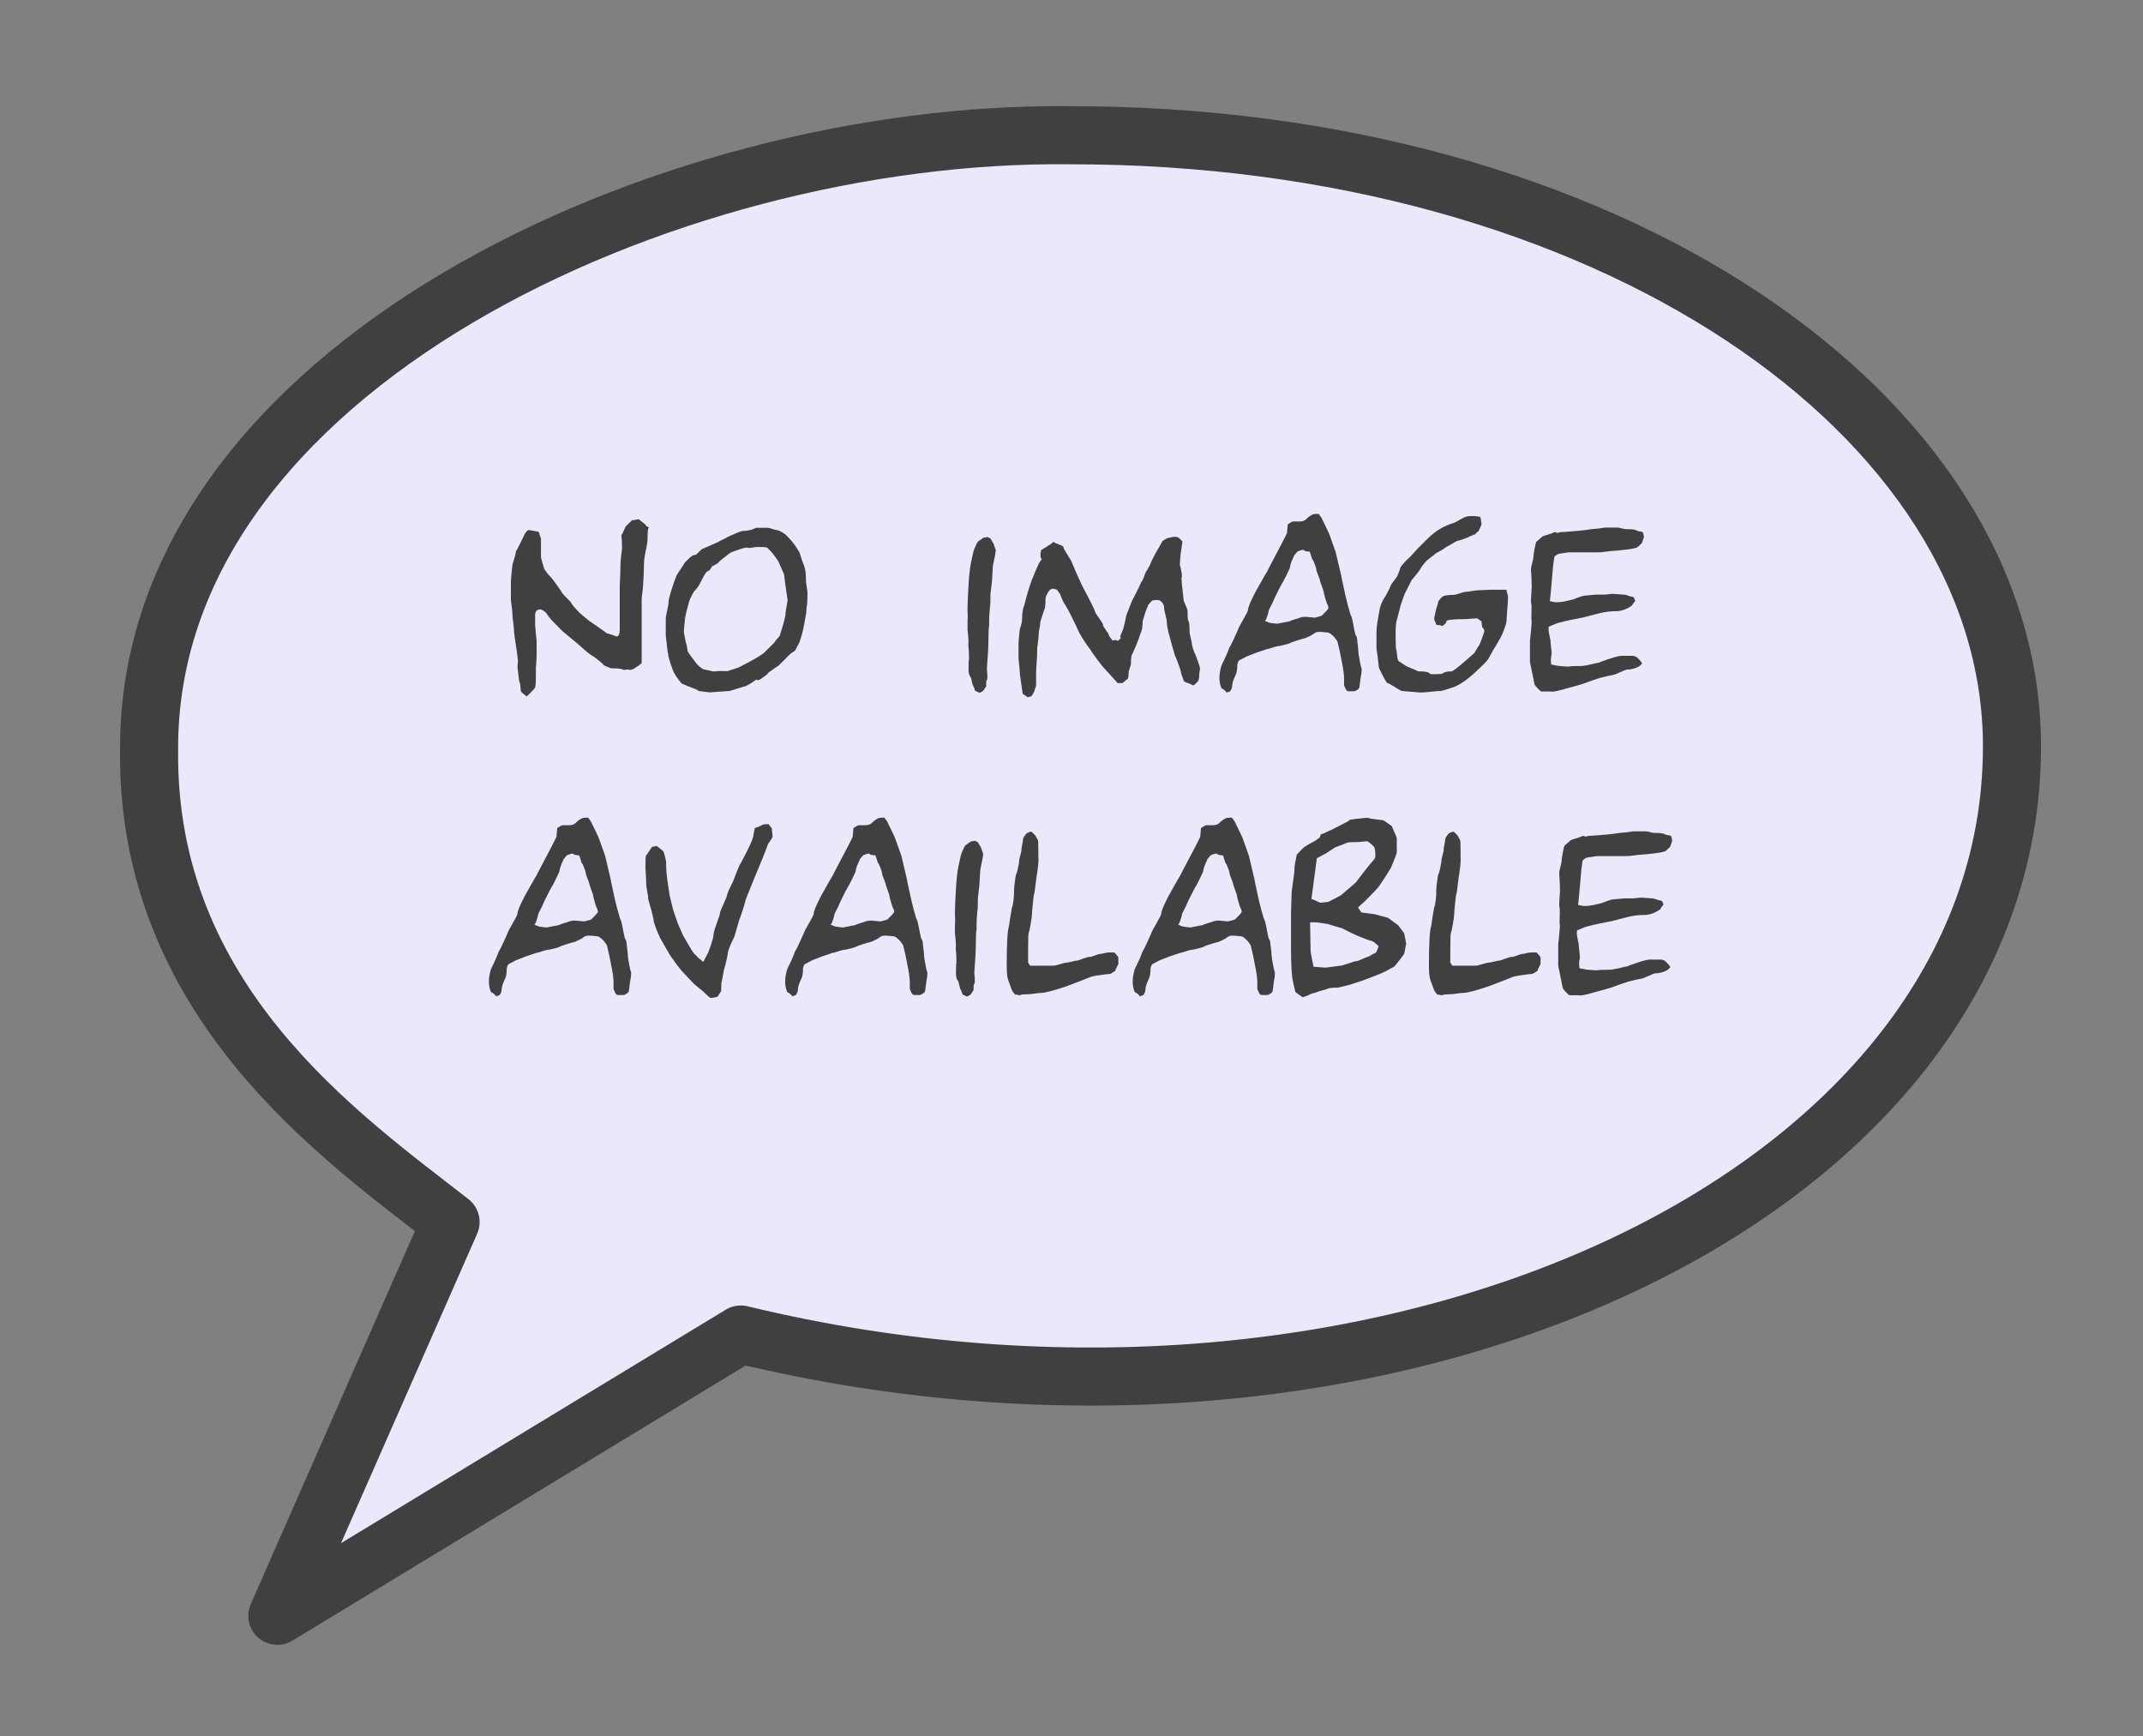 <?xml version="1.0" encoding="UTF-8" standalone="no"?>
<!-- Created with Inkscape (http://www.inkscape.org/) -->
<svg
   xmlns:svg="http://www.w3.org/2000/svg"
   xmlns="http://www.w3.org/2000/svg"
   version="1.0"
   width="200"
   height="162"
   id="svg2">
  <rect width="100%" height="100%" fill="#808080" stroke="none"/>
  <defs
     id="defs4" />
  <g
     transform="translate(-251.429,-557.076)"
     id="layer1">
    <path
       d="M 277.312,707.859 L 293.48,671.114 C 283.261,663.135 265.063,650.536 265.343,627.019 C 265.193,591.556 313.523,569.283 351.222,569.697 C 401.336,569.627 439.271,595.803 439.201,626.809 C 439.131,668.804 380.478,696.1 320.566,681.612 L 277.312,707.859 z"
       id="path2500"
       style="fill:#e9e9fb;fill-opacity:1;stroke:#404040;stroke-width:5.42px;stroke-linejoin:round;stroke-opacity:1" />
    <g
       transform="translate(-1.073,4.828)"
       id="g2401">
      <path
         d="M 301.633,617.231 C 301.522,617.135 301.363,617 301.157,616.825 C 301.109,616.778 301.082,616.627 301.074,616.374 C 301.066,616.12 301.046,615.993 301.014,615.993 C 300.967,615.914 300.919,615.628 300.871,615.137 C 300.824,614.804 300.8,614.558 300.8,614.399 C 300.8,614.288 300.808,614.209 300.824,614.161 C 300.871,614.097 300.824,613.606 300.681,612.686 C 300.538,611.766 300.467,611.223 300.467,611.056 C 300.467,610.89 300.443,610.64 300.396,610.307 C 300.348,609.974 300.324,609.724 300.324,609.558 C 300.324,609.391 300.3,609.145 300.253,608.82 C 300.205,608.495 300.182,608.253 300.182,608.095 L 300.182,606.524 C 300.182,606.35 300.229,605.826 300.324,604.954 C 300.546,604.256 300.657,603.82 300.657,603.645 C 300.657,603.725 300.776,603.519 301.014,603.027 L 301.49,602.052 C 301.68,601.782 301.791,601.671 301.823,601.719 C 301.95,601.719 302.117,601.742 302.323,601.79 C 302.339,601.806 302.434,601.822 302.608,601.838 C 302.719,601.838 302.786,601.881 302.81,601.968 C 302.834,602.055 302.862,602.147 302.893,602.242 C 302.957,602.4 302.989,602.503 302.989,602.551 L 302.989,604.264 C 303.052,604.534 303.147,604.875 303.275,605.287 C 303.417,605.557 303.647,605.85 303.964,606.167 C 304.028,606.23 304.214,606.48 304.523,606.917 C 304.833,607.353 304.987,607.583 304.987,607.607 C 304.987,607.631 305.126,607.781 305.404,608.059 C 305.681,608.336 305.82,608.483 305.82,608.499 C 305.82,608.594 306.09,608.919 306.629,609.474 C 306.676,609.506 306.954,609.736 307.462,610.164 C 307.731,610.355 308.144,610.64 308.699,611.021 C 308.921,611.179 309.055,611.283 309.103,611.33 C 309.262,611.377 309.468,611.441 309.722,611.52 C 309.865,611.6 309.984,611.639 310.078,611.639 C 310.253,611.639 310.341,611.393 310.341,610.902 L 310.341,606.929 C 310.341,606.818 310.356,606.469 310.388,605.882 L 310.412,604.812 C 310.412,604.637 310.436,604.383 310.483,604.05 C 310.531,603.717 310.555,603.463 310.555,603.288 C 310.555,603.225 310.547,603.003 310.531,602.622 L 310.483,602.123 C 310.483,602.234 310.546,602.146 310.673,601.861 C 310.752,601.703 310.824,601.544 310.887,601.385 C 311.284,600.989 311.498,600.783 311.53,600.767 C 311.546,600.799 311.649,600.795 311.839,600.755 C 312.029,600.715 312.124,600.696 312.124,600.696 C 312.124,600.712 312.228,600.799 312.434,600.957 C 312.64,601.116 312.743,601.203 312.743,601.219 C 312.743,601.298 312.854,601.377 313.076,601.456 C 312.981,601.456 312.933,601.821 312.933,602.551 C 312.933,602.773 312.878,603.142 312.767,603.657 C 312.656,604.173 312.601,604.581 312.601,604.883 C 312.601,604.93 312.593,605.239 312.577,605.811 L 312.529,606.714 C 312.529,606.889 312.505,607.146 312.458,607.488 C 312.41,607.829 312.387,608.079 312.387,608.237 L 312.387,614.138 C 312.228,614.28 311.966,614.463 311.601,614.684 C 311.379,614.764 311.252,614.788 311.221,614.756 C 311.205,614.724 311.117,614.716 310.959,614.732 C 310.8,614.764 310.705,614.772 310.673,614.756 C 310.594,614.661 310.229,614.613 309.579,614.613 C 309.531,614.613 309.393,614.566 309.163,614.47 C 308.932,614.375 308.817,614.312 308.817,614.28 C 308.817,614.249 308.679,614.122 308.401,613.899 C 308.124,613.677 307.946,613.542 307.866,613.495 C 307.691,613.416 307.398,613.193 306.985,612.829 L 306.367,612.282 L 305.962,611.949 C 305.772,611.79 305.495,611.56 305.13,611.259 C 305.019,611.179 304.63,610.791 303.964,610.093 C 303.838,609.966 303.679,609.76 303.488,609.474 C 303.441,609.379 303.274,609.26 302.989,609.118 L 302.941,609.118 C 302.608,609.118 302.442,609.3 302.442,609.664 L 302.442,610.568 C 302.442,610.648 302.466,610.918 302.513,611.378 L 302.584,612.068 L 302.584,613.376 C 302.584,613.408 302.576,613.606 302.56,613.971 L 302.513,614.542 L 302.513,615.565 C 302.513,615.961 302.489,616.239 302.442,616.398 C 302.426,616.461 302.291,616.62 302.037,616.873 C 301.783,617.127 301.649,617.246 301.633,617.231 L 301.633,617.231 z M 319.012,605.002 C 319.012,605.129 318.933,605.041 318.774,604.74 C 318.695,604.581 318.616,604.415 318.537,604.24 C 318.505,604.209 318.394,604.157 318.204,604.086 C 318.013,604.014 317.894,603.979 317.846,603.979 C 317.513,603.979 317.26,604.026 317.086,604.121 C 317.022,604.153 316.8,604.359 316.419,604.74 C 316.261,605.009 316.055,605.327 315.8,605.691 C 315.69,605.802 315.511,606.238 315.265,607 C 315.019,607.761 314.896,608.233 314.896,608.416 C 314.896,608.598 314.853,608.868 314.766,609.224 C 314.679,609.581 314.635,609.847 314.635,610.022 L 314.635,611.591 C 314.651,611.671 314.683,611.909 314.73,612.306 C 314.73,612.527 314.786,612.94 314.896,613.542 C 314.96,613.812 315.095,614.233 315.301,614.803 C 315.444,615.152 315.721,615.565 316.134,616.041 C 316.229,616.072 316.348,616.12 316.491,616.184 C 316.522,616.215 316.724,616.298 317.097,616.433 C 317.47,616.568 317.656,616.655 317.656,616.695 C 317.656,616.734 318.061,616.794 318.869,616.873 C 318.6,616.873 318.814,616.85 319.512,616.802 C 319.893,616.77 320.25,616.746 320.583,616.73 C 320.662,616.715 321.098,616.58 321.891,616.326 C 322.081,616.326 322.494,616.096 323.128,615.636 C 323.128,615.795 323.299,615.755 323.64,615.517 C 323.981,615.28 324.151,615.141 324.151,615.101 C 324.151,615.061 324.318,614.93 324.651,614.708 C 324.984,614.486 325.166,614.359 325.198,614.328 L 326.626,612.9 C 326.626,612.71 326.602,612.504 326.555,612.282 C 326.539,612.25 326.364,612.155 326.031,611.996 L 325.46,611.734 C 325.396,611.655 325.166,611.814 324.77,612.21 L 323.889,613.091 C 323.604,613.376 322.78,613.86 321.416,614.542 C 321.114,614.637 320.773,614.748 320.393,614.875 C 320.075,614.859 319.734,614.859 319.37,614.875 C 319.338,614.906 319.219,614.914 319.012,614.898 C 318.854,614.851 318.608,614.796 318.275,614.732 C 318.148,614.732 317.958,614.613 317.704,614.375 C 317.593,614.296 317.363,614.011 317.014,613.519 C 316.824,613.265 316.713,613.098 316.681,613.019 C 316.649,612.829 316.617,612.638 316.586,612.448 C 316.507,612.226 316.419,611.814 316.324,611.211 C 316.324,611.053 316.364,610.617 316.443,609.903 C 316.475,609.664 316.57,609.268 316.728,608.713 C 316.808,608.396 316.863,608.213 316.895,608.166 C 317.117,607.69 317.275,607.412 317.371,607.333 C 317.561,607.159 317.744,606.889 317.918,606.524 C 318.235,605.874 318.449,605.548 318.56,605.548 C 318.672,605.548 318.822,605.366 319.012,605.002 L 319.012,605.002 z M 318.679,605.216 C 318.727,605.216 318.886,605.145 319.155,605.002 C 319.425,604.859 319.56,604.768 319.56,604.728 C 319.56,604.688 319.925,604.391 320.654,603.836 C 320.844,603.741 321.241,603.598 321.843,603.407 C 322.145,603.344 322.304,603.328 322.32,603.36 C 322.32,603.392 322.431,603.392 322.653,603.36 C 322.954,603.312 323.112,603.288 323.128,603.288 C 323.731,603.288 324.056,603.312 324.103,603.36 L 324.508,603.765 C 324.556,603.812 324.683,603.979 324.889,604.264 C 325.095,604.55 325.198,604.708 325.198,604.74 C 325.198,604.772 325.357,605.137 325.674,605.835 C 325.737,606.374 325.848,607.191 326.007,608.285 C 325.88,608.983 325.817,609.371 325.817,609.45 C 325.817,609.736 325.634,610.45 325.269,611.591 C 325.253,611.607 325.166,611.707 325.008,611.889 C 324.849,612.072 324.77,612.178 324.77,612.21 C 324.77,612.226 324.964,612.412 325.353,612.769 C 325.742,613.126 325.936,613.329 325.936,613.376 C 325.936,613.455 326.19,613.321 326.697,612.972 L 327.101,612.21 C 327.307,611.639 327.458,611.068 327.554,610.497 C 327.601,610.275 327.664,609.926 327.744,609.45 C 327.76,609.117 327.776,608.919 327.791,608.856 C 327.839,608.649 327.863,608.237 327.863,607.618 C 327.863,607.476 327.839,607.269 327.791,607 C 327.744,606.73 327.72,606.524 327.72,606.381 C 327.72,605.731 327.656,605.271 327.53,605.002 C 327.482,604.922 327.339,604.51 327.101,603.765 C 326.737,603.177 326.531,602.884 326.483,602.884 C 326.531,602.884 326.309,602.63 325.817,602.123 C 325.405,601.853 325.147,601.719 325.044,601.719 C 324.941,601.719 324.79,601.683 324.592,601.611 C 324.394,601.54 324.247,601.504 324.151,601.504 L 323.057,601.504 C 322.692,601.695 322.304,601.79 321.891,601.79 C 321.732,601.79 321.415,601.901 320.939,602.123 C 320.733,602.202 320.527,602.297 320.321,602.408 C 320.289,602.44 320.166,602.504 319.952,602.599 C 319.738,602.694 319.607,602.765 319.56,602.813 C 319.211,602.971 318.687,603.201 317.989,603.502 C 317.53,603.963 317.276,604.193 317.228,604.193 C 317.149,604.193 317.72,604.439 318.941,604.93 L 318.679,605.216 z M 344.272,602.432 C 344.129,602.527 343.963,602.646 343.772,602.789 C 343.709,602.852 343.598,603.074 343.44,603.455 C 343.36,603.646 343.249,604.105 343.106,604.835 C 343.011,605.343 342.94,606.009 342.892,606.834 L 342.821,608.19 C 342.789,608.84 342.789,609.371 342.821,609.783 C 342.805,609.799 342.797,610.212 342.797,611.021 C 342.813,611.1 342.837,611.338 342.868,611.734 C 342.9,612.115 342.9,612.322 342.868,612.353 C 342.916,612.781 342.939,613.249 342.939,613.756 C 342.908,613.788 342.892,614.106 342.892,614.708 C 342.892,615.073 342.963,615.327 343.106,615.47 C 343.122,615.485 343.154,615.608 343.201,615.838 C 343.249,616.068 343.288,616.199 343.32,616.231 C 343.352,616.263 343.415,616.421 343.511,616.707 L 343.915,616.897 C 344.105,616.834 344.236,616.751 344.308,616.648 C 344.379,616.544 344.454,616.429 344.534,616.303 C 344.534,615.922 344.553,615.723 344.593,615.708 C 344.633,615.692 344.653,615.613 344.653,615.47 C 344.653,615.279 344.637,615.01 344.605,614.661 L 344.677,613.614 C 344.677,613.535 344.692,613.289 344.724,612.876 L 344.748,612.115 C 344.748,611.243 344.772,610.759 344.819,610.664 C 344.803,610.156 344.827,609.577 344.89,608.927 C 344.922,608.863 344.938,608.459 344.938,607.714 L 345.081,606.476 L 345.152,605.239 C 345.152,605.112 345.176,604.954 345.223,604.764 L 345.366,604.074 L 345.438,603.598 L 345.223,602.979 L 344.938,602.503 L 344.677,602.361 L 344.272,602.432 z M 348.366,617.302 C 348.366,617.254 348.232,617.159 347.962,617.016 C 347.962,617.095 347.898,616.675 347.771,615.755 C 347.708,615.374 347.676,615.116 347.676,614.982 C 347.676,614.847 347.656,614.621 347.617,614.304 C 347.577,613.987 347.558,613.749 347.558,613.59 L 347.558,612.282 C 347.573,611.917 347.613,611.481 347.676,610.973 C 347.819,610.561 347.89,610.244 347.89,610.022 C 347.89,609.435 347.962,608.998 348.104,608.713 C 348.279,607.952 348.509,607.175 348.794,606.381 C 348.858,606.207 348.969,605.937 349.127,605.572 C 349.191,605.43 349.302,605.176 349.461,604.812 L 349.746,604.407 C 349.651,604.407 349.604,604.264 349.604,603.979 C 349.604,603.915 349.627,603.781 349.675,603.574 C 349.897,603.448 350.214,603.249 350.627,602.979 C 350.769,602.852 350.84,602.797 350.84,602.813 C 350.84,602.86 350.991,602.935 351.292,603.039 C 351.594,603.142 351.745,603.233 351.745,603.312 C 351.745,603.392 351.99,603.82 352.482,604.597 C 352.688,605.121 353.021,605.882 353.481,606.881 C 354.29,608.388 354.695,609.205 354.695,609.332 C 354.695,609.379 354.825,609.585 355.087,609.95 C 355.349,610.315 355.468,610.521 355.444,610.569 C 355.42,610.616 355.503,610.767 355.694,611.021 C 355.884,611.274 355.979,611.433 355.979,611.496 C 355.979,611.56 356.098,611.734 356.336,612.02 C 356.447,611.988 356.534,611.973 356.598,611.973 C 356.661,611.973 356.709,611.988 356.741,612.02 C 356.788,612.068 356.867,612.036 356.979,611.925 C 357.042,611.877 357.09,611.822 357.121,611.758 C 356.994,611.758 357.034,611.568 357.24,611.187 C 357.351,610.886 357.454,610.497 357.549,610.022 C 357.597,609.736 357.637,609.577 357.669,609.545 C 357.764,609.292 357.914,608.903 358.12,608.38 C 358.279,608.078 358.509,607.626 358.811,607.024 C 358.921,606.754 358.985,606.611 359.001,606.595 C 359.112,606.485 359.246,606.183 359.405,605.691 C 359.501,605.549 359.643,605.303 359.834,604.954 C 359.928,604.684 360.103,604.32 360.357,603.86 C 360.373,603.828 360.515,603.582 360.785,603.122 C 360.849,603.011 360.912,602.892 360.976,602.766 C 361.007,602.718 361.15,602.622 361.403,602.479 C 361.816,602.385 362.046,602.337 362.094,602.337 C 362.316,602.337 362.474,602.385 362.569,602.479 C 362.76,602.654 362.855,602.765 362.855,602.813 C 362.855,602.86 362.843,602.939 362.819,603.051 C 362.795,603.162 362.784,603.245 362.784,603.301 C 362.784,603.356 362.772,603.44 362.748,603.55 C 362.724,603.661 362.712,603.741 362.712,603.789 C 362.712,603.693 362.688,603.915 362.641,604.454 C 362.609,604.867 362.609,605.073 362.641,605.073 C 362.672,605.12 362.712,605.295 362.76,605.596 C 362.792,605.787 362.807,605.921 362.808,606.001 C 362.807,606.08 362.8,606.12 362.784,606.12 C 362.736,606.12 362.8,606.85 362.974,608.309 C 363.196,608.832 363.315,609.125 363.331,609.189 C 363.331,609.791 363.355,610.116 363.402,610.164 C 363.481,610.259 363.521,610.6 363.521,611.187 C 363.521,611.314 363.557,611.513 363.628,611.782 C 363.7,612.052 363.735,612.23 363.735,612.317 C 363.735,612.405 363.775,612.571 363.854,612.817 C 363.933,613.063 363.989,613.206 364.02,613.245 C 364.052,613.285 364.139,613.507 364.282,613.911 C 364.425,614.316 364.496,614.55 364.496,614.613 C 364.496,614.677 364.484,614.768 364.461,614.887 C 364.437,615.006 364.425,615.097 364.425,615.161 C 364.425,615.525 364.377,615.755 364.282,615.85 C 364.06,616.088 363.926,616.207 363.878,616.207 C 363.846,616.207 363.763,616.171 363.628,616.1 C 363.493,616.029 363.41,615.993 363.379,615.993 C 363.347,615.993 363.271,615.966 363.152,615.91 C 363.033,615.854 362.974,615.811 362.974,615.779 C 362.974,615.747 362.93,615.62 362.843,615.398 C 362.756,615.176 362.712,615.03 362.712,614.958 C 362.712,614.887 362.629,614.625 362.463,614.173 C 362.296,613.721 362.197,613.479 362.165,613.447 C 362.006,612.924 361.855,612.393 361.713,611.853 C 361.506,611.139 361.403,610.64 361.403,610.355 C 361.403,610.196 361.36,609.954 361.273,609.629 C 361.185,609.304 361.142,609.066 361.142,608.915 C 361.142,608.765 361.079,608.614 360.952,608.463 C 360.825,608.312 360.682,608.237 360.523,608.237 C 360.238,608.237 360.071,608.261 360.024,608.309 C 359.928,608.388 359.809,608.515 359.667,608.689 C 359.651,608.769 359.604,608.888 359.524,609.046 C 359.492,609.109 359.421,609.315 359.31,609.664 C 359.199,610.013 359.144,610.204 359.144,610.236 C 359.144,610.728 359.072,611.116 358.93,611.401 C 358.914,611.449 358.85,611.632 358.739,611.949 L 358.525,612.496 C 358.477,612.607 358.366,612.86 358.192,613.257 C 358.097,613.336 358.049,613.654 358.049,614.209 C 358.049,614.272 358.013,614.399 357.942,614.589 C 357.87,614.779 357.835,614.906 357.835,614.97 C 357.835,615.414 357.787,615.636 357.693,615.636 C 357.677,615.636 357.605,615.696 357.478,615.815 C 357.351,615.934 357.264,615.993 357.216,615.993 L 356.812,615.993 C 356.78,615.961 356.55,615.708 356.122,615.232 L 355.432,614.47 C 355.369,614.407 355.167,614.145 354.826,613.685 C 354.485,613.225 354.306,612.964 354.29,612.9 C 353.989,612.535 353.64,612.012 353.243,611.33 C 353.037,610.87 352.807,610.386 352.554,609.879 C 352.411,609.562 352.189,609.149 351.887,608.641 C 351.824,608.594 351.733,608.424 351.614,608.13 C 351.495,607.837 351.435,607.69 351.435,607.69 C 351.435,607.69 351.34,607.555 351.149,607.285 C 351.118,607.27 351.047,607.246 350.936,607.214 C 350.825,607.183 350.721,607.183 350.627,607.214 C 350.515,607.246 350.396,607.373 350.269,607.595 C 350.143,607.817 350.079,607.983 350.079,608.095 C 350.079,608.697 350.039,609.046 349.96,609.141 C 349.865,609.442 349.746,609.807 349.604,610.236 C 349.588,610.505 349.54,610.822 349.461,611.187 C 349.445,611.536 349.405,611.948 349.342,612.424 C 349.31,612.488 349.294,612.71 349.294,613.091 L 349.294,613.115 C 349.294,613.336 349.278,613.665 349.246,614.102 C 349.214,614.538 349.199,614.867 349.199,615.089 L 349.199,616.207 C 349.199,616.239 349.175,616.318 349.127,616.445 C 349.08,616.572 349.056,616.651 349.056,616.683 C 349.056,616.714 349.009,616.814 348.914,616.98 C 348.818,617.147 348.763,617.231 348.747,617.231 C 348.731,617.231 348.66,617.246 348.533,617.278 C 348.469,617.294 348.414,617.302 348.366,617.302 L 348.366,617.302 z M 366.737,616.612 C 366.61,616.548 366.53,616.5 366.499,616.469 C 366.372,616.183 366.308,615.858 366.308,615.493 C 366.308,615.16 366.372,614.78 366.499,614.352 C 366.832,613.685 367.07,613.146 367.212,612.733 C 367.435,612.353 367.712,611.774 368.045,610.997 C 368.077,610.87 368.239,610.557 368.533,610.057 C 368.826,609.558 368.973,609.26 368.973,609.165 C 368.973,608.943 369.203,608.388 369.663,607.499 C 369.695,607.436 369.972,606.944 370.496,606.025 C 370.654,605.787 370.845,605.438 371.066,604.978 C 371.272,604.597 371.582,604.011 371.994,603.217 C 372.407,602.424 372.613,602.016 372.613,601.992 C 372.613,601.968 372.637,601.694 372.685,601.171 C 372.97,600.997 373.128,600.91 373.16,600.91 L 373.803,600.91 C 374.072,600.91 374.282,600.83 374.433,600.672 C 374.583,600.513 374.77,600.378 374.992,600.267 C 375.087,600.22 375.278,600.196 375.563,600.196 L 375.825,600.553 L 376.538,602.028 L 377.157,603.765 L 377.657,605.882 C 377.657,605.929 377.799,606.603 378.085,607.904 C 378.212,608.459 378.37,609.046 378.561,609.664 C 378.624,609.696 378.711,610.022 378.822,610.64 C 378.933,611.259 379.013,611.568 379.06,611.568 C 379.108,611.568 379.156,611.814 379.203,612.306 C 379.25,612.702 379.274,612.952 379.274,613.055 C 379.274,613.158 379.314,613.428 379.393,613.864 C 379.473,614.3 379.528,614.534 379.56,614.565 C 379.592,614.597 379.592,614.772 379.56,615.089 C 379.512,615.295 379.465,615.612 379.417,616.041 C 379.385,616.294 379.362,616.437 379.346,616.469 C 379.155,616.659 378.989,616.754 378.847,616.754 C 378.482,616.754 378.307,616.754 378.323,616.754 C 378.212,616.738 378.116,616.627 378.037,616.421 C 377.99,616.31 377.958,616.231 377.942,616.184 L 377.942,615.565 C 377.942,615.2 377.863,614.637 377.704,613.875 C 377.609,613.336 377.482,612.749 377.323,612.115 C 377.276,612.083 377.22,611.925 377.157,611.639 C 377.094,611.354 377.05,611.211 377.026,611.211 C 377.003,611.211 376.943,610.989 376.848,610.545 C 376.752,610.101 376.689,609.879 376.657,609.879 C 376.625,609.879 376.586,609.692 376.538,609.32 C 376.491,608.947 376.443,608.729 376.395,608.665 C 376.364,608.649 376.297,608.463 376.194,608.106 C 376.09,607.75 376.039,607.543 376.039,607.488 C 376.039,607.432 375.979,607.246 375.86,606.929 C 375.741,606.612 375.682,606.429 375.682,606.382 C 375.682,606.334 375.626,606.175 375.515,605.906 C 375.405,605.636 375.349,605.462 375.349,605.382 C 375.349,605.303 375.298,605.132 375.195,604.871 C 375.091,604.609 375.028,604.478 375.004,604.478 C 374.98,604.478 374.932,604.351 374.861,604.097 C 374.79,603.844 374.738,603.717 374.707,603.717 C 374.437,603.717 374.255,603.669 374.159,603.574 C 374.112,603.526 373.922,603.574 373.589,603.717 C 373.525,603.78 373.43,603.891 373.303,604.05 C 373.034,604.621 372.899,604.994 372.899,605.168 C 372.899,605.215 372.788,605.465 372.566,605.917 C 372.343,606.369 372.212,606.615 372.173,606.655 C 372.133,606.695 371.907,607.135 371.495,607.976 C 371.384,608.261 371.194,608.658 370.924,609.165 C 370.876,609.45 370.781,609.76 370.639,610.093 C 370.527,610.14 370.202,610.719 369.663,611.829 C 369.615,611.941 369.389,612.25 368.985,612.758 C 368.581,613.265 368.363,613.519 368.331,613.519 C 368.299,613.519 368.232,613.63 368.129,613.852 C 368.026,614.074 367.974,614.216 367.974,614.28 C 367.974,614.708 367.926,615.018 367.831,615.208 C 367.609,615.668 367.498,616.017 367.498,616.255 C 367.498,616.429 367.426,616.603 367.284,616.778 C 367.189,616.81 367.086,616.841 366.974,616.873 C 366.943,616.81 366.864,616.723 366.737,616.612 L 366.737,616.612 z M 370.162,610.022 C 370.67,610.244 370.948,610.359 370.995,610.366 C 371.043,610.374 371.185,610.394 371.423,610.426 C 371.677,610.457 371.812,610.457 371.828,610.426 C 372.113,610.379 372.446,610.315 372.827,610.236 C 372.875,610.204 373.018,610.148 373.255,610.069 L 373.66,609.95 C 373.85,609.855 374.08,609.807 374.349,609.807 C 374.413,609.807 374.579,609.823 374.849,609.855 C 375.119,609.887 375.262,609.895 375.277,609.879 C 375.293,609.863 375.389,609.835 375.563,609.795 C 375.738,609.756 375.848,609.712 375.896,609.664 C 376.213,609.347 376.38,609.173 376.395,609.141 C 376.507,608.967 376.602,608.84 376.682,608.76 C 376.856,608.047 377.228,609.165 377.8,612.115 C 377.784,612.083 377.736,612.083 377.657,612.115 C 377.593,612.131 377.522,612.155 377.442,612.187 C 377.411,612.187 377.332,612.103 377.205,611.937 C 377.078,611.77 377.014,611.687 377.014,611.687 C 376.744,611.418 376.562,611.283 376.467,611.283 C 376.435,611.283 376.293,611.267 376.039,611.235 L 375.635,611.211 C 375.396,611.211 375.206,611.282 375.063,611.425 C 375.032,611.457 374.893,611.532 374.647,611.651 C 374.401,611.77 374.254,611.829 374.207,611.829 C 374.159,611.829 373.937,611.893 373.541,612.02 C 373.144,612.147 372.93,612.226 372.898,612.258 C 372.867,612.29 372.692,612.345 372.375,612.424 C 372.058,612.504 371.859,612.543 371.78,612.543 C 371.701,612.543 371.523,612.591 371.245,612.686 C 370.968,612.781 370.789,612.829 370.71,612.829 C 370.726,612.829 370.4,612.94 369.734,613.162 C 369.687,613.178 369.385,613.297 368.83,613.519 C 368.085,613.899 367.736,614.09 367.783,614.09 C 367.736,614.09 368.529,612.734 370.162,610.022 L 370.162,610.022 z M 390.445,600.446 C 390.311,600.422 390.212,600.41 390.148,600.41 L 389.673,600.41 C 389.466,600.41 389.232,600.482 388.971,600.624 C 388.709,600.767 388.467,600.901 388.245,601.028 C 387.309,601.282 386.46,601.79 385.699,602.551 L 384.819,603.431 C 384.724,603.527 384.597,603.665 384.438,603.848 C 384.28,604.03 384.153,604.169 384.057,604.264 C 383.804,604.47 383.526,604.764 383.225,605.144 C 383.177,605.335 383.066,605.636 382.892,606.049 C 382.765,606.207 382.582,606.453 382.345,606.786 C 382.234,607.071 382.051,607.444 381.797,607.904 C 381.623,608.11 381.456,608.451 381.298,608.927 C 381.076,610.037 380.964,610.814 380.964,611.259 L 380.964,612.686 C 380.964,612.75 381.004,613.059 381.084,613.614 L 381.179,614.47 C 381.179,614.549 381.302,614.823 381.547,615.291 C 381.793,615.759 381.944,615.993 382,615.993 C 382.055,615.993 382.281,616.116 382.678,616.362 C 383.074,616.607 383.288,616.73 383.32,616.73 C 383.415,616.73 383.709,616.754 384.2,616.802 L 385.08,616.873 C 385.287,616.873 385.596,616.849 386.008,616.802 C 386.421,616.754 386.738,616.73 386.96,616.73 C 387.024,616.73 387.265,616.663 387.686,616.528 C 388.106,616.393 388.356,616.302 388.435,616.255 C 389.054,615.953 389.768,615.406 390.577,614.613 C 391.004,614.201 391.226,613.979 391.242,613.947 C 391.354,613.82 391.504,613.574 391.695,613.21 C 391.837,612.924 391.941,612.75 392.004,612.686 C 392.147,612.433 392.329,612.115 392.551,611.734 C 392.615,611.639 392.722,611.393 392.872,610.997 C 393.023,610.6 393.098,610.347 393.098,610.235 C 393.098,610.124 393.11,609.942 393.134,609.688 C 393.157,609.435 393.169,609.245 393.169,609.118 C 393.169,609.07 393.185,608.871 393.217,608.522 L 393.241,607.952 C 393.241,607.872 393.217,607.761 393.17,607.618 C 393.122,607.476 393.098,607.365 393.098,607.285 L 391.6,607.285 L 390.434,607.333 C 390.323,607.333 390.132,607.357 389.863,607.405 C 389.593,607.452 389.407,607.476 389.304,607.476 C 389.201,607.476 389.01,607.524 388.733,607.619 C 388.455,607.714 388.269,607.761 388.173,607.761 C 387.666,607.761 387.325,607.809 387.15,607.904 C 387.103,607.936 387.02,608.019 386.901,608.154 C 386.782,608.289 386.722,608.38 386.722,608.428 C 386.722,608.475 386.69,608.594 386.627,608.784 C 386.563,608.975 386.532,609.082 386.532,609.105 C 386.532,609.129 386.484,609.339 386.389,609.736 C 386.342,609.974 386.342,610.116 386.389,610.164 C 386.405,610.18 386.437,610.251 386.484,610.378 C 386.532,610.505 386.564,610.568 386.58,610.568 C 386.817,610.568 386.96,610.592 387.008,610.64 C 387.071,610.704 387.206,610.632 387.412,610.426 C 387.46,610.379 387.484,610.315 387.484,610.236 C 387.484,610.093 388.078,610.022 389.268,610.022 C 389.315,610.022 389.68,609.998 390.362,609.95 L 390.767,610.236 C 390.767,610.394 390.791,610.576 390.838,610.783 C 390.965,610.894 391.028,611.013 391.028,611.14 C 391.028,611.203 391.012,611.267 390.981,611.33 C 390.87,611.663 390.735,612.028 390.577,612.424 C 390.529,612.456 390.37,612.71 390.1,613.186 C 389.942,613.329 389.688,613.55 389.339,613.852 C 388.546,614.549 388.086,614.898 387.959,614.898 C 387.547,614.898 387.277,614.962 387.15,615.089 C 387.103,615.137 386.897,615.161 386.532,615.161 C 386.151,615.176 385.945,615.152 385.913,615.089 C 385.834,614.962 385.509,614.898 384.938,614.898 C 384.859,614.898 384.716,614.843 384.51,614.732 C 384.224,614.621 384.073,614.557 384.057,614.542 C 383.867,614.479 383.673,614.375 383.475,614.233 C 383.277,614.09 383.138,613.999 383.058,613.959 C 382.979,613.919 382.923,613.741 382.892,613.424 C 382.86,613.106 382.836,612.932 382.82,612.9 C 382.773,612.805 382.749,612.345 382.749,611.52 C 382.749,610.695 382.797,610.196 382.892,610.022 C 382.987,609.657 383.098,609.221 383.225,608.713 C 383.32,608.459 383.439,608.118 383.582,607.69 C 383.788,607.293 384.01,606.857 384.248,606.381 C 384.486,606.112 384.74,605.795 385.009,605.43 C 385.152,605.145 385.382,604.843 385.699,604.525 C 385.969,604.319 386.262,604.089 386.58,603.836 C 386.611,603.836 386.758,603.756 387.02,603.598 C 387.282,603.439 387.436,603.336 387.484,603.288 C 387.737,603.161 388.055,602.979 388.435,602.742 C 388.737,602.678 389.085,602.567 389.482,602.408 C 389.53,602.361 389.665,602.297 389.886,602.218 C 390.108,602.139 390.219,602.087 390.219,602.063 C 390.219,602.04 390.263,601.992 390.35,601.921 C 390.438,601.849 390.489,601.806 390.505,601.79 C 390.711,601.361 390.798,601.131 390.767,601.1 C 390.751,601.084 390.735,600.973 390.719,600.767 C 390.687,600.608 390.668,600.521 390.66,600.505 C 390.652,600.489 390.58,600.47 390.445,600.446 L 390.445,600.446 z M 396.406,616.778 C 396.359,616.81 396.24,616.726 396.049,616.528 C 395.859,616.33 395.748,616.191 395.716,616.112 C 395.589,615.462 395.446,614.764 395.288,614.019 L 395.288,612.044 C 395.288,612.06 395.32,611.758 395.383,611.14 C 395.446,610.521 395.462,610.18 395.43,610.117 C 395.415,610.085 395.415,609.831 395.43,609.355 C 395.446,608.879 395.438,608.618 395.407,608.57 C 395.375,608.523 395.375,608.269 395.407,607.809 L 395.454,607 C 395.454,606.92 395.446,606.643 395.43,606.167 L 395.383,605.406 C 395.383,605.263 395.423,605.049 395.502,604.764 C 395.581,604.478 395.621,604.264 395.621,604.121 C 395.621,604.026 395.657,603.792 395.728,603.42 C 395.799,603.047 395.851,602.845 395.883,602.813 C 396.073,602.654 396.263,602.487 396.453,602.313 C 396.485,602.281 396.656,602.222 396.965,602.135 C 397.274,602.047 397.437,601.988 397.453,601.956 C 397.468,601.925 397.572,601.909 397.762,601.909 L 397.643,603.669 L 397.453,605.002 C 397.405,605.541 397.334,606.358 397.239,607.452 C 397.159,608.15 397.128,608.515 397.144,608.546 C 397.175,608.546 397.175,608.792 397.144,609.284 C 397.096,609.934 397.072,610.212 397.072,610.117 C 397.072,610.212 397.064,610.362 397.048,610.568 C 397.032,610.775 397.025,610.925 397.025,611.021 C 397.025,611.132 397.056,611.326 397.12,611.603 C 397.183,611.881 397.215,612.071 397.215,612.174 C 397.215,612.277 397.239,612.511 397.286,612.876 C 397.318,613.146 397.318,613.329 397.286,613.424 C 397.255,613.503 397.239,613.653 397.239,613.875 C 397.239,613.987 397.255,614.153 397.286,614.375 C 397.318,614.597 397.334,614.772 397.334,614.898 C 397.334,615.311 397.318,615.549 397.286,615.612 C 397.112,615.977 396.818,616.366 396.406,616.778 L 396.406,616.778 z M 397.5,602.028 C 397.627,602.028 397.833,601.988 398.119,601.909 C 398.706,601.877 399.324,601.829 399.975,601.766 C 400.292,601.734 400.656,601.687 401.069,601.623 C 401.402,601.607 401.815,601.56 402.306,601.48 L 403.472,601.48 C 403.551,601.48 403.674,601.504 403.841,601.552 C 404.007,601.6 404.13,601.623 404.21,601.623 C 404.812,601.623 405.161,601.671 405.256,601.766 C 405.272,601.782 405.367,601.806 405.541,601.837 C 405.716,601.869 405.803,601.893 405.803,601.909 C 405.867,601.988 405.906,602.147 405.922,602.384 C 405.875,602.543 405.811,602.726 405.732,602.932 C 405.494,603.169 405.327,603.312 405.233,603.36 C 405.058,603.408 404.875,603.447 404.685,603.479 C 404.495,603.511 404.178,603.55 403.733,603.598 C 403.448,603.63 403.266,603.646 403.187,603.645 C 403.028,603.646 402.786,603.669 402.461,603.717 C 402.136,603.765 401.894,603.789 401.735,603.789 L 400.189,603.789 C 399.364,603.789 398.952,603.789 398.952,603.789 C 398.793,603.804 398.468,603.851 397.976,603.931 C 397.913,603.931 397.754,604.034 397.5,604.24 C 397.421,604.304 397.365,604.335 397.334,604.335 C 397.255,604.335 397.215,604.256 397.215,604.098 C 397.215,603.987 397.258,603.614 397.346,602.979 C 397.433,602.345 397.484,602.028 397.5,602.028 L 397.5,602.028 z M 396.882,608.285 C 397.342,608.396 397.611,608.451 397.69,608.451 C 397.976,608.451 398.238,608.427 398.476,608.38 C 398.856,608.301 399.158,608.229 399.38,608.166 C 399.427,608.134 399.59,608.07 399.867,607.975 C 400.145,607.88 400.315,607.833 400.379,607.833 C 400.442,607.833 400.633,607.817 400.95,607.785 L 401.45,607.737 L 402.211,607.737 C 402.306,607.737 402.445,607.726 402.627,607.702 C 402.81,607.678 402.949,607.666 403.043,607.666 C 403.155,607.666 403.329,607.678 403.567,607.702 C 403.805,607.726 403.98,607.737 404.09,607.737 C 404.154,607.737 404.273,607.769 404.447,607.833 C 404.622,607.896 404.733,607.928 404.78,607.928 C 404.955,607.928 405.066,608.071 405.113,608.356 C 405.066,608.356 404.955,608.499 404.78,608.784 C 404.273,609.117 403.789,609.284 403.329,609.284 C 402.79,609.284 402.274,609.347 401.783,609.474 C 401.291,609.601 400.8,609.728 400.308,609.855 L 398.999,610.117 C 398.745,610.164 398.357,610.259 397.833,610.402 C 397.041,610.719 396.676,610.878 396.739,610.878 C 396.691,610.878 396.739,610.013 396.882,608.285 L 396.882,608.285 z M 396.882,614.185 C 397.453,614.296 397.762,614.352 397.809,614.352 C 397.619,614.352 397.754,614.371 398.214,614.411 C 398.674,614.45 398.928,614.462 398.975,614.447 C 399.039,614.415 399.38,614.399 399.998,614.399 C 400.221,614.399 400.498,614.359 400.831,614.28 C 401.434,614.137 401.759,614.066 401.806,614.066 C 401.727,614.066 402.044,613.947 402.758,613.709 C 403.281,613.534 403.654,613.447 403.876,613.447 L 404.852,613.447 C 405.042,613.447 405.217,613.527 405.375,613.685 C 405.66,613.971 405.779,614.137 405.732,614.185 C 405.685,614.248 405.589,614.336 405.447,614.447 C 405.082,614.637 404.717,614.732 404.352,614.732 C 404.288,614.732 404.098,614.804 403.781,614.946 C 403.416,615.105 403.21,615.192 403.163,615.208 C 403.115,615.224 402.917,615.263 402.568,615.327 L 402.092,615.446 C 402.028,615.462 401.981,615.47 401.949,615.47 C 401.394,615.644 400.93,615.803 400.558,615.945 C 400.185,616.088 399.396,616.318 398.19,616.635 C 397.651,616.778 397.326,616.826 397.215,616.778 C 396.929,616.778 396.636,616.778 396.335,616.778 C 396.335,616.731 396.517,615.866 396.882,614.185 L 396.882,614.185 z"
         id="text2511"
         style="font-size:23.791px;font-style:normal;font-variant:normal;font-weight:normal;font-stretch:normal;text-align:center;text-anchor:middle;fill:#404040;fill-opacity:1;stroke:none;stroke-width:1px;stroke-linecap:butt;stroke-linejoin:miter;stroke-opacity:1;font-family:Comic Strip;-inkscape-font-specification:Comic Strip" />
      <path
         d="M 298.558,644.957 C 298.43,644.893 298.351,644.845 298.319,644.814 C 298.193,644.528 298.129,644.203 298.129,643.838 C 298.129,643.505 298.193,643.125 298.319,642.697 C 298.652,642.03 298.89,641.491 299.033,641.078 C 299.255,640.698 299.533,640.119 299.866,639.342 C 299.897,639.215 300.06,638.902 300.353,638.402 C 300.647,637.903 300.794,637.605 300.794,637.51 C 300.794,637.288 301.024,636.733 301.484,635.844 C 301.516,635.781 301.793,635.29 302.316,634.37 C 302.475,634.132 302.665,633.783 302.887,633.323 C 303.093,632.942 303.403,632.356 303.815,631.563 C 304.227,630.77 304.433,630.361 304.434,630.337 C 304.433,630.313 304.457,630.039 304.505,629.516 C 304.79,629.342 304.949,629.255 304.981,629.255 L 305.623,629.255 C 305.893,629.255 306.103,629.175 306.254,629.017 C 306.404,628.858 306.591,628.723 306.813,628.612 C 306.908,628.565 307.099,628.541 307.384,628.541 L 307.646,628.898 L 308.359,630.373 L 308.978,632.11 L 309.477,634.227 C 309.477,634.274 309.62,634.948 309.906,636.249 C 310.033,636.804 310.191,637.391 310.381,638.01 C 310.445,638.041 310.532,638.367 310.643,638.985 C 310.754,639.604 310.833,639.913 310.881,639.913 C 310.929,639.913 310.976,640.159 311.024,640.651 C 311.071,641.047 311.095,641.297 311.095,641.4 C 311.095,641.503 311.135,641.773 311.214,642.209 C 311.293,642.645 311.349,642.879 311.381,642.91 C 311.412,642.942 311.412,643.117 311.381,643.434 C 311.333,643.64 311.285,643.957 311.238,644.386 C 311.206,644.639 311.182,644.782 311.167,644.814 C 310.976,645.004 310.81,645.099 310.667,645.099 C 310.302,645.099 310.128,645.099 310.144,645.099 C 310.033,645.083 309.937,644.972 309.858,644.766 C 309.81,644.655 309.779,644.576 309.763,644.529 L 309.763,643.91 C 309.763,643.545 309.684,642.982 309.525,642.221 C 309.43,641.681 309.303,641.094 309.144,640.46 C 309.097,640.428 309.041,640.27 308.978,639.984 C 308.914,639.699 308.871,639.556 308.847,639.556 C 308.823,639.556 308.764,639.334 308.669,638.89 C 308.573,638.446 308.51,638.224 308.478,638.224 C 308.446,638.224 308.407,638.037 308.359,637.665 C 308.312,637.292 308.264,637.074 308.216,637.01 C 308.185,636.995 308.117,636.808 308.014,636.451 C 307.911,636.095 307.86,635.888 307.86,635.833 C 307.86,635.777 307.8,635.591 307.681,635.274 C 307.562,634.957 307.502,634.774 307.502,634.727 C 307.502,634.679 307.447,634.52 307.336,634.251 C 307.225,633.981 307.17,633.807 307.17,633.727 C 307.17,633.648 307.118,633.477 307.015,633.216 C 306.912,632.954 306.849,632.823 306.825,632.823 C 306.801,632.823 306.753,632.696 306.682,632.443 C 306.61,632.189 306.559,632.062 306.527,632.062 C 306.258,632.062 306.075,632.014 305.98,631.919 C 305.933,631.872 305.742,631.919 305.409,632.062 C 305.346,632.125 305.251,632.236 305.124,632.395 C 304.854,632.966 304.72,633.339 304.72,633.513 C 304.72,633.561 304.608,633.81 304.386,634.262 C 304.164,634.714 304.033,634.96 303.994,635 C 303.954,635.04 303.728,635.48 303.315,636.321 C 303.205,636.606 303.014,637.003 302.745,637.51 C 302.697,637.796 302.602,638.105 302.459,638.438 C 302.348,638.485 302.023,639.064 301.484,640.175 C 301.436,640.286 301.21,640.595 300.806,641.103 C 300.401,641.61 300.183,641.864 300.152,641.864 C 300.12,641.864 300.053,641.975 299.949,642.197 C 299.846,642.419 299.795,642.562 299.795,642.625 C 299.795,643.053 299.747,643.363 299.652,643.553 C 299.43,644.013 299.319,644.362 299.319,644.6 C 299.319,644.774 299.247,644.949 299.104,645.123 C 299.009,645.155 298.906,645.186 298.795,645.218 C 298.764,645.155 298.684,645.068 298.558,644.957 L 298.558,644.957 z M 301.983,638.367 C 302.491,638.589 302.768,638.704 302.816,638.712 C 302.863,638.719 303.006,638.739 303.244,638.771 C 303.498,638.803 303.633,638.803 303.649,638.771 C 303.934,638.724 304.267,638.66 304.648,638.581 C 304.696,638.549 304.838,638.493 305.076,638.414 L 305.48,638.295 C 305.671,638.2 305.901,638.153 306.17,638.153 C 306.234,638.153 306.4,638.168 306.67,638.2 C 306.94,638.232 307.083,638.24 307.098,638.224 C 307.114,638.208 307.209,638.18 307.384,638.141 C 307.558,638.101 307.669,638.057 307.717,638.01 C 308.034,637.692 308.201,637.518 308.216,637.486 C 308.328,637.312 308.423,637.185 308.502,637.106 C 308.677,636.392 309.049,637.51 309.62,640.46 C 309.604,640.428 309.557,640.428 309.477,640.46 C 309.414,640.476 309.343,640.5 309.263,640.532 C 309.232,640.532 309.152,640.449 309.025,640.282 C 308.898,640.116 308.835,640.032 308.835,640.032 C 308.565,639.763 308.383,639.628 308.288,639.628 C 308.256,639.628 308.113,639.612 307.86,639.58 L 307.455,639.556 C 307.217,639.556 307.027,639.627 306.884,639.77 C 306.852,639.802 306.714,639.878 306.468,639.996 C 306.222,640.115 306.075,640.175 306.028,640.175 C 305.98,640.175 305.758,640.238 305.361,640.365 C 304.965,640.492 304.751,640.571 304.719,640.603 C 304.688,640.635 304.513,640.69 304.196,640.77 C 303.878,640.849 303.68,640.888 303.601,640.888 C 303.522,640.888 303.344,640.936 303.066,641.031 C 302.788,641.126 302.61,641.174 302.531,641.174 C 302.547,641.174 302.221,641.285 301.555,641.507 C 301.507,641.523 301.206,641.642 300.651,641.864 C 299.905,642.245 299.556,642.435 299.604,642.435 C 299.556,642.435 300.349,641.079 301.983,638.367 L 301.983,638.367 z M 319.519,645.207 C 319.519,645.246 319.391,645.29 319.137,645.337 C 318.9,645.385 318.781,645.385 318.781,645.337 C 318.781,645.385 318.527,645.163 318.019,644.671 C 317.845,644.544 317.591,644.338 317.258,644.052 C 316.799,643.561 316.41,643.149 316.092,642.815 C 315.839,642.514 315.498,642.054 315.069,641.436 C 314.816,641.023 314.491,640.46 314.094,639.746 C 313.697,638.858 313.499,638.303 313.499,638.081 C 313.499,638.033 313.42,637.7 313.262,637.082 L 312.999,636.154 C 312.999,635.995 312.968,635.754 312.904,635.428 C 312.841,635.103 312.809,634.861 312.809,634.703 C 312.809,634.624 312.801,634.378 312.785,633.965 L 312.738,633.204 C 312.738,632.554 312.754,632.189 312.785,632.11 C 312.976,631.824 313.166,631.547 313.357,631.277 C 313.579,631.229 313.737,631.206 313.832,631.206 C 313.816,631.206 313.911,631.285 314.118,631.443 C 314.213,631.523 314.308,631.602 314.404,631.681 C 314.435,631.713 314.482,631.856 314.546,632.11 C 314.625,632.427 314.665,632.609 314.665,632.656 C 314.665,633.259 314.705,633.831 314.784,634.37 L 314.998,635.821 L 315.331,637.177 L 315.759,638.414 L 316.235,639.509 L 316.782,640.46 C 316.973,640.809 317.155,641.086 317.33,641.293 C 317.377,641.309 317.452,641.38 317.555,641.507 C 317.658,641.634 317.726,641.697 317.758,641.697 C 318.027,641.935 318.162,642.031 318.162,641.983 C 318.21,641.872 318.353,641.594 318.591,641.15 C 318.924,640.278 319.09,639.722 319.09,639.485 C 319.09,639.31 319.193,638.949 319.399,638.402 C 319.606,637.855 319.709,637.51 319.709,637.368 C 319.709,637.336 319.816,637.082 320.03,636.606 C 320.244,636.13 320.351,635.869 320.351,635.821 C 320.351,635.678 320.542,635.234 320.922,634.489 C 321.097,633.997 321.303,633.482 321.541,632.942 C 321.588,632.91 321.834,632.45 322.278,631.562 C 322.643,630.833 322.826,630.349 322.826,630.111 C 322.841,630.031 322.881,629.833 322.944,629.516 C 323.119,629.469 323.309,629.397 323.515,629.302 C 323.626,629.191 323.872,629.144 324.253,629.16 C 324.253,629.191 324.301,629.262 324.396,629.374 C 324.491,629.485 324.538,629.548 324.538,629.564 C 324.538,629.659 324.55,629.79 324.574,629.956 C 324.598,630.123 324.61,630.246 324.61,630.325 C 324.61,630.373 324.467,630.603 324.181,631.015 C 324.086,631.253 324.003,631.475 323.932,631.681 C 323.86,631.888 323.515,632.728 322.897,634.203 C 322.342,635.567 322.064,636.273 322.064,636.32 C 322.064,636.368 321.981,636.654 321.814,637.177 C 321.648,637.701 321.549,637.978 321.517,638.01 C 321.374,638.517 321.215,639.064 321.041,639.651 C 320.629,640.476 320.422,641.007 320.422,641.245 C 320.422,641.309 320.375,641.543 320.28,641.947 C 320.185,642.352 320.121,642.586 320.089,642.649 C 320.042,642.935 319.97,643.307 319.875,643.767 C 319.828,643.862 319.804,644.188 319.804,644.743 C 319.614,645.012 319.519,645.167 319.519,645.207 L 319.519,645.207 z M 326.205,644.957 C 326.078,644.893 325.999,644.845 325.967,644.814 C 325.84,644.528 325.777,644.203 325.777,643.838 C 325.777,643.505 325.84,643.125 325.967,642.697 C 326.3,642.03 326.538,641.491 326.681,641.078 C 326.903,640.698 327.181,640.119 327.514,639.342 C 327.545,639.215 327.708,638.902 328.001,638.402 C 328.295,637.903 328.442,637.605 328.442,637.51 C 328.442,637.288 328.672,636.733 329.131,635.844 C 329.163,635.781 329.441,635.29 329.964,634.37 C 330.123,634.132 330.313,633.783 330.535,633.323 C 330.741,632.942 331.05,632.356 331.463,631.563 C 331.875,630.77 332.081,630.361 332.081,630.337 C 332.081,630.313 332.105,630.039 332.153,629.516 C 332.438,629.342 332.597,629.255 332.629,629.255 L 333.271,629.255 C 333.541,629.255 333.751,629.175 333.902,629.017 C 334.052,628.858 334.238,628.723 334.461,628.612 C 334.556,628.565 334.746,628.541 335.032,628.541 L 335.293,628.898 L 336.007,630.373 L 336.626,632.11 L 337.125,634.227 C 337.125,634.274 337.268,634.948 337.554,636.249 C 337.68,636.804 337.839,637.391 338.029,638.01 C 338.092,638.041 338.18,638.367 338.291,638.985 C 338.402,639.604 338.481,639.913 338.529,639.913 C 338.577,639.913 338.624,640.159 338.672,640.651 C 338.719,641.047 338.743,641.297 338.743,641.4 C 338.743,641.503 338.782,641.773 338.862,642.209 C 338.941,642.645 338.997,642.879 339.029,642.91 C 339.06,642.942 339.06,643.117 339.029,643.434 C 338.981,643.64 338.933,643.957 338.886,644.386 C 338.854,644.639 338.83,644.782 338.815,644.814 C 338.624,645.004 338.457,645.099 338.315,645.099 C 337.95,645.099 337.776,645.099 337.792,645.099 C 337.68,645.083 337.585,644.972 337.506,644.766 C 337.458,644.655 337.426,644.576 337.411,644.529 L 337.411,643.91 C 337.41,643.545 337.331,642.982 337.173,642.221 C 337.078,641.681 336.951,641.094 336.792,640.46 C 336.744,640.428 336.689,640.27 336.626,639.984 C 336.562,639.699 336.519,639.556 336.495,639.556 C 336.471,639.556 336.412,639.334 336.316,638.89 C 336.221,638.446 336.157,638.224 336.126,638.224 C 336.094,638.224 336.054,638.037 336.007,637.665 C 335.96,637.292 335.912,637.074 335.864,637.01 C 335.833,636.995 335.765,636.808 335.662,636.451 C 335.559,636.095 335.508,635.888 335.508,635.833 C 335.508,635.777 335.448,635.591 335.329,635.274 C 335.21,634.957 335.15,634.774 335.15,634.727 C 335.15,634.679 335.095,634.52 334.984,634.251 C 334.873,633.981 334.818,633.807 334.818,633.727 C 334.818,633.648 334.766,633.477 334.663,633.216 C 334.56,632.954 334.497,632.823 334.473,632.823 C 334.449,632.823 334.401,632.696 334.33,632.443 C 334.258,632.189 334.207,632.062 334.175,632.062 C 333.906,632.062 333.723,632.014 333.628,631.919 C 333.58,631.872 333.39,631.919 333.057,632.062 C 332.994,632.125 332.899,632.236 332.772,632.395 C 332.502,632.966 332.367,633.339 332.367,633.513 C 332.367,633.561 332.256,633.81 332.034,634.262 C 331.812,634.714 331.681,634.96 331.641,635 C 331.602,635.04 331.376,635.48 330.963,636.321 C 330.852,636.606 330.662,637.003 330.393,637.51 C 330.345,637.796 330.25,638.105 330.107,638.438 C 329.996,638.485 329.671,639.064 329.131,640.175 C 329.084,640.286 328.858,640.595 328.454,641.103 C 328.049,641.61 327.831,641.864 327.799,641.864 C 327.768,641.864 327.7,641.975 327.597,642.197 C 327.494,642.419 327.443,642.562 327.443,642.625 C 327.443,643.053 327.395,643.363 327.3,643.553 C 327.077,644.013 326.966,644.362 326.966,644.6 C 326.966,644.774 326.895,644.949 326.752,645.123 C 326.657,645.155 326.554,645.186 326.443,645.218 C 326.411,645.155 326.332,645.068 326.205,644.957 L 326.205,644.957 z M 329.631,638.367 C 330.139,638.589 330.416,638.704 330.464,638.712 C 330.511,638.719 330.654,638.739 330.892,638.771 C 331.146,638.803 331.28,638.803 331.296,638.771 C 331.582,638.724 331.915,638.66 332.296,638.581 C 332.343,638.549 332.486,638.493 332.724,638.414 L 333.128,638.295 C 333.318,638.2 333.548,638.153 333.818,638.153 C 333.881,638.153 334.048,638.168 334.318,638.2 C 334.588,638.232 334.73,638.24 334.746,638.224 C 334.762,638.208 334.857,638.18 335.032,638.141 C 335.206,638.101 335.317,638.057 335.365,638.01 C 335.682,637.692 335.849,637.518 335.864,637.486 C 335.975,637.312 336.071,637.185 336.15,637.106 C 336.324,636.392 336.697,637.51 337.268,640.46 C 337.252,640.428 337.205,640.428 337.125,640.46 C 337.062,640.476 336.99,640.5 336.911,640.532 C 336.88,640.532 336.8,640.449 336.673,640.282 C 336.546,640.116 336.483,640.032 336.483,640.032 C 336.213,639.763 336.031,639.628 335.936,639.628 C 335.904,639.628 335.761,639.612 335.508,639.58 L 335.103,639.556 C 334.865,639.556 334.675,639.627 334.532,639.77 C 334.5,639.802 334.362,639.878 334.116,639.996 C 333.87,640.115 333.723,640.175 333.675,640.175 C 333.628,640.175 333.406,640.238 333.009,640.365 C 332.613,640.492 332.399,640.571 332.367,640.603 C 332.335,640.635 332.161,640.69 331.844,640.77 C 331.526,640.849 331.328,640.888 331.249,640.888 C 331.17,640.888 330.991,640.936 330.714,641.031 C 330.436,641.126 330.258,641.174 330.178,641.174 C 330.194,641.174 329.869,641.285 329.203,641.507 C 329.155,641.523 328.854,641.642 328.299,641.864 C 327.553,642.245 327.204,642.435 327.252,642.435 C 327.204,642.435 327.997,641.079 329.631,638.367 L 329.631,638.367 z M 343.098,630.777 C 342.955,630.872 342.789,630.991 342.598,631.134 C 342.535,631.197 342.424,631.419 342.266,631.8 C 342.186,631.991 342.075,632.45 341.932,633.18 C 341.837,633.688 341.766,634.354 341.718,635.179 L 341.647,636.535 C 341.615,637.185 341.615,637.716 341.647,638.129 C 341.631,638.145 341.623,638.557 341.623,639.366 C 341.639,639.445 341.663,639.683 341.694,640.079 C 341.726,640.46 341.726,640.667 341.694,640.698 C 341.742,641.126 341.765,641.594 341.765,642.101 C 341.734,642.133 341.718,642.451 341.718,643.053 C 341.718,643.418 341.79,643.672 341.932,643.815 C 341.948,643.83 341.98,643.953 342.027,644.183 C 342.075,644.414 342.114,644.545 342.146,644.576 C 342.178,644.608 342.241,644.767 342.337,645.052 L 342.741,645.242 C 342.931,645.179 343.062,645.096 343.134,644.993 C 343.205,644.89 343.28,644.775 343.36,644.648 C 343.36,644.267 343.38,644.068 343.419,644.053 C 343.459,644.037 343.479,643.958 343.479,643.815 C 343.479,643.624 343.463,643.355 343.431,643.006 L 343.503,641.959 C 343.503,641.88 343.518,641.634 343.55,641.222 L 343.574,640.46 C 343.574,639.588 343.598,639.104 343.645,639.009 C 343.629,638.502 343.653,637.922 343.716,637.272 C 343.748,637.208 343.764,636.804 343.764,636.059 L 343.907,634.821 L 343.978,633.584 C 343.978,633.457 344.002,633.299 344.049,633.109 L 344.192,632.419 L 344.264,631.943 L 344.049,631.324 L 343.764,630.849 L 343.503,630.706 L 343.098,630.777 z M 347.288,645.052 C 347.288,645.116 347.232,645.072 347.121,644.921 C 347.01,644.77 346.946,644.671 346.93,644.624 C 346.883,644.512 346.772,644.211 346.597,643.72 C 346.502,643.45 346.455,642.998 346.455,642.364 C 346.455,640.302 346.526,639.064 346.669,638.652 C 346.716,638.287 346.804,637.74 346.93,637.01 C 347.073,636.598 347.145,636.003 347.145,635.226 C 347.145,635.099 347.172,634.833 347.228,634.429 C 347.283,634.025 347.327,633.807 347.359,633.775 C 347.391,633.743 347.442,633.561 347.513,633.228 C 347.585,632.895 347.62,632.677 347.62,632.574 C 347.62,632.471 347.656,632.3 347.727,632.062 C 347.799,631.824 347.834,631.65 347.834,631.539 C 347.834,631.428 347.858,631.261 347.906,631.039 C 347.954,630.817 347.977,630.659 347.977,630.563 C 347.977,630.468 348.088,630.285 348.311,630.016 C 348.596,629.873 348.755,629.826 348.786,629.873 L 349.143,630.23 C 349.191,630.341 349.262,630.476 349.358,630.634 C 349.389,630.682 349.405,630.912 349.405,631.324 C 349.405,632.101 349.413,632.458 349.429,632.395 C 349.413,632.839 349.365,633.307 349.286,633.798 C 349.27,633.814 349.226,634.128 349.155,634.738 C 349.084,635.349 349.036,635.666 349.012,635.69 C 348.988,635.714 348.949,636.008 348.893,636.57 C 348.838,637.133 348.81,637.474 348.81,637.593 C 348.81,637.713 348.77,638.006 348.691,638.474 C 348.612,638.942 348.552,639.207 348.512,639.271 C 348.473,639.334 348.453,639.858 348.453,640.841 L 348.453,642.078 C 348.453,642.078 348.516,642.173 348.643,642.364 L 350.856,642.364 C 350.936,642.364 351.13,642.316 351.439,642.221 C 351.748,642.126 351.947,642.078 352.034,642.078 C 352.121,642.078 352.287,642.046 352.533,641.983 C 352.779,641.919 352.95,641.887 353.045,641.887 C 353.077,641.887 353.267,641.824 353.616,641.697 C 353.965,641.57 354.159,641.519 354.199,641.542 C 354.239,641.566 354.389,641.526 354.651,641.423 C 354.912,641.32 355.079,641.269 355.15,641.269 C 355.222,641.269 355.357,641.245 355.555,641.198 C 355.753,641.15 355.9,641.126 355.995,641.126 L 356.471,641.126 C 356.503,641.126 356.578,641.198 356.697,641.341 C 356.816,641.483 356.875,641.571 356.875,641.602 L 356.875,642.221 C 356.875,642.237 356.831,642.32 356.744,642.471 C 356.657,642.621 356.614,642.725 356.614,642.78 C 356.614,642.835 356.455,642.95 356.137,643.125 C 355.884,643.14 355.559,643.18 355.162,643.244 C 354.972,643.26 354.702,643.307 354.353,643.387 C 353.846,643.593 353.069,643.894 352.022,644.291 C 350.8,644.703 349.999,644.909 349.619,644.909 C 349.492,644.909 349.298,644.929 349.036,644.969 C 348.774,645.008 348.58,645.028 348.453,645.028 C 348.041,645.028 347.811,645.052 347.763,645.099 C 347.732,645.131 347.645,645.131 347.502,645.099 C 347.406,645.068 347.335,645.052 347.288,645.052 L 347.288,645.052 z M 358.639,644.957 C 358.512,644.893 358.433,644.845 358.401,644.814 C 358.274,644.528 358.211,644.203 358.211,643.838 C 358.211,643.505 358.274,643.125 358.401,642.697 C 358.734,642.03 358.972,641.491 359.115,641.078 C 359.337,640.698 359.615,640.119 359.948,639.342 C 359.979,639.215 360.142,638.902 360.435,638.402 C 360.729,637.903 360.876,637.605 360.876,637.51 C 360.876,637.288 361.105,636.733 361.565,635.844 C 361.597,635.781 361.875,635.29 362.398,634.37 C 362.557,634.132 362.747,633.783 362.969,633.323 C 363.175,632.942 363.484,632.356 363.897,631.563 C 364.309,630.77 364.515,630.361 364.515,630.337 C 364.515,630.313 364.539,630.039 364.587,629.516 C 364.872,629.342 365.031,629.255 365.063,629.255 L 365.705,629.255 C 365.975,629.255 366.185,629.175 366.335,629.017 C 366.486,628.858 366.672,628.723 366.894,628.612 C 366.99,628.565 367.18,628.541 367.466,628.541 L 367.727,628.898 L 368.441,630.373 L 369.06,632.11 L 369.559,634.227 C 369.559,634.274 369.702,634.948 369.987,636.249 C 370.114,636.804 370.273,637.391 370.463,638.01 C 370.526,638.041 370.614,638.367 370.725,638.985 C 370.836,639.604 370.915,639.913 370.963,639.913 C 371.011,639.913 371.058,640.159 371.106,640.651 C 371.153,641.047 371.177,641.297 371.177,641.4 C 371.177,641.503 371.216,641.773 371.296,642.209 C 371.375,642.645 371.431,642.879 371.463,642.91 C 371.494,642.942 371.494,643.117 371.463,643.434 C 371.415,643.64 371.367,643.957 371.32,644.386 C 371.288,644.639 371.264,644.782 371.249,644.814 C 371.058,645.004 370.891,645.099 370.749,645.099 C 370.384,645.099 370.21,645.099 370.226,645.099 C 370.114,645.083 370.019,644.972 369.94,644.766 C 369.892,644.655 369.86,644.576 369.844,644.529 L 369.844,643.91 C 369.844,643.545 369.765,642.982 369.607,642.221 C 369.512,641.681 369.385,641.094 369.226,640.46 C 369.178,640.428 369.123,640.27 369.06,639.984 C 368.996,639.699 368.953,639.556 368.929,639.556 C 368.905,639.556 368.846,639.334 368.75,638.89 C 368.655,638.446 368.591,638.224 368.56,638.224 C 368.528,638.224 368.488,638.037 368.441,637.665 C 368.394,637.292 368.346,637.074 368.298,637.01 C 368.266,636.995 368.199,636.808 368.096,636.451 C 367.993,636.095 367.941,635.888 367.941,635.833 C 367.941,635.777 367.882,635.591 367.763,635.274 C 367.644,634.957 367.584,634.774 367.584,634.727 C 367.584,634.679 367.529,634.52 367.418,634.251 C 367.307,633.981 367.252,633.807 367.252,633.727 C 367.252,633.648 367.2,633.477 367.097,633.216 C 366.994,632.954 366.93,632.823 366.906,632.823 C 366.883,632.823 366.835,632.696 366.763,632.443 C 366.692,632.189 366.641,632.062 366.609,632.062 C 366.34,632.062 366.157,632.014 366.062,631.919 C 366.014,631.872 365.824,631.919 365.491,632.062 C 365.428,632.125 365.333,632.236 365.206,632.395 C 364.936,632.966 364.801,633.339 364.801,633.513 C 364.801,633.561 364.69,633.81 364.468,634.262 C 364.246,634.714 364.115,634.96 364.075,635 C 364.036,635.04 363.81,635.48 363.397,636.321 C 363.286,636.606 363.096,637.003 362.826,637.51 C 362.779,637.796 362.683,638.105 362.541,638.438 C 362.43,638.485 362.105,639.064 361.565,640.175 C 361.518,640.286 361.292,640.595 360.888,641.103 C 360.483,641.61 360.265,641.864 360.233,641.864 C 360.202,641.864 360.134,641.975 360.031,642.197 C 359.928,642.419 359.877,642.562 359.877,642.625 C 359.877,643.053 359.829,643.363 359.734,643.553 C 359.511,644.013 359.4,644.362 359.4,644.6 C 359.4,644.774 359.329,644.949 359.186,645.123 C 359.091,645.155 358.988,645.186 358.877,645.218 C 358.845,645.155 358.766,645.068 358.639,644.957 L 358.639,644.957 z M 362.065,638.367 C 362.573,638.589 362.85,638.704 362.898,638.712 C 362.945,638.719 363.088,638.739 363.326,638.771 C 363.58,638.803 363.714,638.803 363.73,638.771 C 364.016,638.724 364.349,638.66 364.729,638.581 C 364.777,638.549 364.92,638.493 365.158,638.414 L 365.562,638.295 C 365.752,638.2 365.982,638.153 366.252,638.153 C 366.315,638.153 366.482,638.168 366.752,638.2 C 367.022,638.232 367.164,638.24 367.18,638.224 C 367.196,638.208 367.291,638.18 367.466,638.141 C 367.64,638.101 367.751,638.057 367.798,638.01 C 368.116,637.692 368.282,637.518 368.298,637.486 C 368.409,637.312 368.505,637.185 368.584,637.106 C 368.758,636.392 369.131,637.51 369.702,640.46 C 369.686,640.428 369.638,640.428 369.559,640.46 C 369.496,640.476 369.424,640.5 369.345,640.532 C 369.313,640.532 369.234,640.449 369.107,640.282 C 368.98,640.116 368.917,640.032 368.917,640.032 C 368.647,639.763 368.465,639.628 368.37,639.628 C 368.338,639.628 368.195,639.612 367.941,639.58 L 367.537,639.556 C 367.299,639.556 367.108,639.627 366.966,639.77 C 366.934,639.802 366.796,639.878 366.55,639.996 C 366.304,640.115 366.157,640.175 366.109,640.175 C 366.062,640.175 365.84,640.238 365.443,640.365 C 365.047,640.492 364.833,640.571 364.801,640.603 C 364.769,640.635 364.595,640.69 364.277,640.77 C 363.96,640.849 363.762,640.888 363.683,640.888 C 363.604,640.888 363.425,640.936 363.148,641.031 C 362.87,641.126 362.692,641.174 362.612,641.174 C 362.628,641.174 362.303,641.285 361.636,641.507 C 361.589,641.523 361.288,641.642 360.733,641.864 C 359.987,642.245 359.638,642.435 359.686,642.435 C 359.638,642.435 360.431,641.079 362.065,638.367 L 362.065,638.367 z M 374.081,645.314 C 373.89,645.187 373.66,645.02 373.39,644.814 C 373.311,644.449 373.24,644.132 373.176,643.862 C 373.049,643.37 372.986,642.252 372.986,640.508 L 372.986,637.629 C 372.986,637.582 372.994,637.288 373.01,636.749 L 373.034,635.916 C 373.034,635.583 373.081,635.119 373.177,634.524 C 373.272,633.93 373.319,633.474 373.319,633.157 C 373.319,633.029 373.391,632.641 373.533,631.991 C 373.85,631.658 374.041,631.459 374.104,631.396 C 374.168,631.333 374.358,631.206 374.676,631.015 C 374.866,630.92 375.056,630.817 375.246,630.706 L 375.651,630.42 L 374.89,636.178 C 374.89,636.051 374.866,636.253 374.818,636.784 C 374.771,637.316 374.755,637.89 374.771,638.509 L 374.818,640.983 C 374.818,641.079 374.873,641.4 374.984,641.947 C 375.096,642.494 375.159,642.768 375.175,642.768 C 375.397,643.244 375.508,643.609 375.508,643.862 C 375.508,643.91 375.397,644.164 375.175,644.624 C 374.889,644.909 374.727,645.064 374.687,645.088 C 374.647,645.111 374.445,645.187 374.081,645.314 L 374.081,645.314 z M 375.794,630.088 C 375.794,630.135 376.182,629.968 376.96,629.587 C 378.038,629.048 378.538,628.779 378.458,628.779 C 378.189,628.779 378.403,628.739 379.1,628.66 C 379.798,628.581 380.155,628.549 380.171,628.564 C 380.203,628.596 380.413,628.64 380.802,628.695 C 381.19,628.751 381.44,628.779 381.551,628.779 C 381.599,628.779 381.876,628.961 382.384,629.326 L 382.86,630.42 L 382.86,631.8 C 382.86,631.848 382.764,632.113 382.574,632.597 C 382.384,633.081 382.273,633.331 382.241,633.347 C 381.971,633.807 381.622,634.346 381.194,634.964 C 381.067,635.139 380.663,635.567 379.981,636.249 L 379.124,637.034 C 379.013,637.177 378.831,637.399 378.577,637.701 C 378.323,638.002 378.125,638.192 377.983,638.272 C 377.713,638.366 377.443,638.47 377.173,638.581 L 375.365,638.319 L 374.342,638.319 C 374.311,638.319 374.224,637.946 374.081,637.201 C 374.049,637.153 374.041,636.995 374.057,636.725 C 374.057,636.598 374.065,636.46 374.081,636.309 C 374.096,636.158 374.16,636.067 374.271,636.035 C 374.319,636.019 374.39,636.011 374.485,636.011 C 374.549,636.011 374.787,636.091 375.199,636.249 C 375.469,636.376 375.619,636.448 375.651,636.463 C 375.683,636.495 375.81,636.495 376.032,636.463 C 376.238,636.432 376.381,636.416 376.459,636.416 C 377.157,636.067 377.562,635.853 377.673,635.773 C 377.705,635.742 378.165,635.345 379.053,634.584 C 379.085,634.521 379.473,634.013 380.219,633.062 C 380.362,632.903 380.544,632.689 380.766,632.419 C 380.829,632.308 380.861,632.236 380.861,632.205 C 380.861,631.65 380.813,631.332 380.718,631.253 C 380.401,630.92 380.179,630.753 380.052,630.753 C 379.973,630.753 379.846,630.765 379.672,630.789 C 379.497,630.813 379.37,630.825 379.291,630.825 C 378.656,630.825 378.291,630.849 378.196,630.896 C 378.038,630.975 377.673,631.118 377.102,631.324 C 376.864,631.483 376.587,631.665 376.269,631.872 C 376,632.014 375.603,632.229 375.08,632.514 C 374.905,632.609 374.802,632.664 374.771,632.68 C 374.818,632.569 374.897,632.395 375.009,632.157 C 375.167,631.84 375.349,631.364 375.555,630.729 C 375.714,630.254 375.794,630.04 375.794,630.088 L 375.794,630.088 z M 374.271,643.053 L 374.699,642.435 L 375.365,642.483 C 376.031,642.53 376.285,642.554 376.127,642.554 C 376.174,642.554 376.428,642.522 376.888,642.459 L 377.578,642.364 C 377.705,642.364 377.967,642.292 378.363,642.149 C 378.76,642.007 379.021,641.935 379.148,641.935 C 379.18,641.935 379.351,641.868 379.66,641.733 C 379.969,641.598 380.14,641.531 380.171,641.531 C 380.203,641.531 380.338,641.459 380.575,641.317 C 380.734,641.237 380.853,641.174 380.933,641.126 C 381.107,640.761 381.178,640.555 381.147,640.508 C 381.099,640.46 380.932,640.326 380.647,640.103 C 379.806,639.865 378.839,639.453 377.745,638.866 C 377.38,638.771 376.975,638.652 376.531,638.509 C 376.468,638.478 376.313,638.438 376.067,638.39 C 375.821,638.343 375.683,638.335 375.651,638.367 C 375.746,638.177 375.841,637.978 375.937,637.772 C 376.412,637.407 377.134,636.915 378.101,636.297 C 378.466,636.107 378.656,636.019 378.672,636.035 C 378.672,636.067 378.74,636.174 378.875,636.356 C 379.009,636.539 379.077,636.642 379.077,636.666 C 379.077,636.689 379.156,636.816 379.315,637.046 C 379.473,637.276 379.552,637.391 379.552,637.391 C 379.505,637.391 379.917,637.447 380.79,637.558 L 382.027,637.89 L 382.979,638.581 L 383.549,639.342 L 383.739,640.294 L 383.549,641.269 L 383.193,641.745 C 382.875,642.157 382.693,642.387 382.645,642.435 C 382.408,642.562 382.162,642.696 381.908,642.839 C 381.654,642.982 381.147,643.196 380.385,643.482 C 380.005,643.64 379.362,643.862 378.458,644.148 C 377.776,644.322 377.411,644.41 377.364,644.41 C 376.777,644.41 376.436,644.457 376.341,644.552 C 376.135,644.6 375.881,644.671 375.579,644.766 C 375.5,644.814 375.274,644.886 374.901,644.981 C 374.529,645.076 374.342,645.139 374.342,645.17 L 374.556,644.005 L 374.271,643.053 z M 386.692,645.052 C 386.692,645.116 386.636,645.072 386.525,644.921 C 386.414,644.77 386.35,644.671 386.334,644.624 C 386.287,644.512 386.176,644.211 386.001,643.72 C 385.906,643.45 385.859,642.998 385.859,642.364 C 385.859,640.302 385.93,639.064 386.073,638.652 C 386.12,638.287 386.208,637.74 386.334,637.01 C 386.477,636.598 386.549,636.003 386.549,635.226 C 386.549,635.099 386.576,634.833 386.632,634.429 C 386.687,634.025 386.731,633.807 386.763,633.775 C 386.795,633.743 386.846,633.561 386.917,633.228 C 386.989,632.895 387.024,632.677 387.024,632.574 C 387.024,632.471 387.06,632.3 387.131,632.062 C 387.203,631.824 387.238,631.65 387.238,631.539 C 387.238,631.428 387.262,631.261 387.31,631.039 C 387.357,630.817 387.381,630.659 387.381,630.563 C 387.381,630.468 387.492,630.285 387.715,630.016 C 388,629.873 388.159,629.826 388.19,629.873 L 388.547,630.23 C 388.595,630.341 388.666,630.476 388.762,630.634 C 388.793,630.682 388.809,630.912 388.809,631.324 C 388.809,632.101 388.817,632.458 388.833,632.395 C 388.817,632.839 388.769,633.307 388.69,633.798 C 388.674,633.814 388.63,634.128 388.559,634.738 C 388.488,635.349 388.44,635.666 388.416,635.69 C 388.392,635.714 388.353,636.008 388.297,636.57 C 388.242,637.133 388.214,637.474 388.214,637.593 C 388.214,637.713 388.174,638.006 388.095,638.474 C 388.016,638.942 387.956,639.207 387.916,639.271 C 387.877,639.334 387.857,639.858 387.857,640.841 L 387.857,642.078 C 387.857,642.078 387.92,642.173 388.047,642.364 L 390.26,642.364 C 390.339,642.364 390.534,642.316 390.843,642.221 C 391.152,642.126 391.351,642.078 391.438,642.078 C 391.525,642.078 391.691,642.046 391.937,641.983 C 392.183,641.919 392.354,641.887 392.449,641.887 C 392.481,641.887 392.671,641.824 393.02,641.697 C 393.369,641.57 393.563,641.519 393.603,641.542 C 393.642,641.566 393.793,641.526 394.055,641.423 C 394.316,641.32 394.483,641.269 394.554,641.269 C 394.626,641.269 394.76,641.245 394.959,641.198 C 395.157,641.15 395.304,641.126 395.399,641.126 L 395.875,641.126 C 395.907,641.126 395.982,641.198 396.101,641.341 C 396.22,641.483 396.279,641.571 396.279,641.602 L 396.279,642.221 C 396.279,642.237 396.235,642.32 396.148,642.471 C 396.061,642.621 396.018,642.725 396.018,642.78 C 396.018,642.835 395.859,642.95 395.541,643.125 C 395.288,643.14 394.963,643.18 394.566,643.244 C 394.376,643.26 394.106,643.307 393.757,643.387 C 393.25,643.593 392.473,643.894 391.426,644.291 C 390.204,644.703 389.403,644.909 389.023,644.909 C 388.896,644.909 388.702,644.929 388.44,644.969 C 388.178,645.008 387.984,645.028 387.857,645.028 C 387.444,645.028 387.215,645.052 387.167,645.099 C 387.136,645.131 387.049,645.131 386.906,645.099 C 386.81,645.068 386.739,645.052 386.692,645.052 L 386.692,645.052 z M 399.042,645.123 C 398.995,645.155 398.876,645.071 398.685,644.873 C 398.495,644.675 398.384,644.536 398.353,644.457 C 398.225,643.807 398.083,643.109 397.924,642.364 L 397.924,640.389 C 397.924,640.405 397.956,640.103 398.019,639.485 C 398.083,638.866 398.098,638.525 398.067,638.462 C 398.051,638.43 398.051,638.176 398.067,637.7 C 398.083,637.224 398.075,636.963 398.043,636.915 C 398.011,636.868 398.011,636.614 398.043,636.154 L 398.091,635.345 C 398.091,635.266 398.083,634.988 398.067,634.512 L 398.019,633.751 C 398.019,633.608 398.059,633.394 398.138,633.109 C 398.218,632.823 398.257,632.609 398.257,632.466 C 398.257,632.371 398.293,632.138 398.364,631.765 C 398.435,631.392 398.487,631.19 398.519,631.158 C 398.709,630.999 398.899,630.833 399.09,630.658 C 399.121,630.626 399.292,630.567 399.601,630.48 C 399.911,630.393 400.073,630.333 400.089,630.301 C 400.105,630.27 400.208,630.254 400.399,630.254 L 400.28,632.015 L 400.089,633.347 C 400.041,633.886 399.97,634.703 399.875,635.797 C 399.796,636.495 399.764,636.86 399.78,636.891 C 399.811,636.891 399.811,637.137 399.78,637.629 C 399.732,638.279 399.708,638.557 399.708,638.462 C 399.708,638.557 399.7,638.707 399.685,638.913 C 399.669,639.12 399.661,639.27 399.661,639.366 C 399.661,639.477 399.693,639.671 399.756,639.948 C 399.819,640.226 399.851,640.416 399.851,640.519 C 399.851,640.623 399.875,640.857 399.922,641.222 C 399.954,641.491 399.954,641.674 399.922,641.769 C 399.891,641.864 399.875,642.014 399.875,642.221 C 399.875,642.332 399.891,642.499 399.923,642.72 C 399.954,642.942 399.97,643.117 399.97,643.244 C 399.97,643.656 399.954,643.894 399.922,643.957 C 399.748,644.322 399.455,644.711 399.042,645.123 L 399.042,645.123 z M 400.137,630.373 C 400.263,630.373 400.47,630.333 400.755,630.254 C 401.342,630.222 401.961,630.174 402.611,630.111 C 402.928,630.079 403.293,630.032 403.705,629.969 C 404.038,629.953 404.451,629.905 404.942,629.826 L 406.108,629.826 C 406.188,629.826 406.311,629.849 406.477,629.897 C 406.644,629.945 406.767,629.969 406.846,629.969 C 407.448,629.969 407.797,630.016 407.893,630.111 C 407.908,630.127 408.003,630.151 408.178,630.182 C 408.352,630.214 408.44,630.238 408.44,630.254 C 408.503,630.333 408.543,630.492 408.559,630.729 C 408.511,630.888 408.448,631.071 408.368,631.277 C 408.13,631.515 407.964,631.657 407.869,631.705 C 407.694,631.753 407.512,631.792 407.321,631.824 C 407.131,631.856 406.814,631.895 406.37,631.943 C 406.084,631.975 405.902,631.991 405.823,631.991 C 405.664,631.991 405.422,632.014 405.097,632.062 C 404.772,632.11 404.53,632.134 404.372,632.134 L 402.825,632.134 C 402,632.134 401.588,632.134 401.588,632.134 C 401.429,632.149 401.104,632.197 400.613,632.276 C 400.549,632.276 400.391,632.379 400.137,632.585 C 400.057,632.649 400.002,632.68 399.97,632.68 C 399.891,632.68 399.851,632.601 399.851,632.443 C 399.851,632.332 399.895,631.959 399.982,631.324 C 400.069,630.69 400.121,630.373 400.137,630.373 L 400.137,630.373 z M 399.518,636.63 C 399.978,636.741 400.248,636.796 400.327,636.796 C 400.612,636.796 400.874,636.773 401.112,636.725 C 401.493,636.646 401.794,636.574 402.016,636.511 C 402.08,636.479 402.246,636.415 402.516,636.32 C 402.785,636.225 402.952,636.178 403.015,636.178 C 403.079,636.178 403.269,636.162 403.587,636.13 L 404.086,636.083 L 404.847,636.083 C 404.942,636.083 405.081,636.071 405.264,636.047 C 405.446,636.023 405.585,636.011 405.68,636.011 C 405.791,636.011 405.966,636.023 406.204,636.047 C 406.442,636.071 406.616,636.083 406.727,636.083 C 406.79,636.083 406.909,636.114 407.084,636.178 C 407.258,636.241 407.369,636.273 407.417,636.273 C 407.591,636.273 407.702,636.416 407.75,636.701 C 407.702,636.701 407.591,636.844 407.417,637.13 C 406.909,637.463 406.425,637.629 405.965,637.629 C 405.426,637.629 404.911,637.692 404.419,637.819 C 403.928,637.946 403.436,638.073 402.944,638.2 L 401.636,638.462 C 401.382,638.509 400.993,638.604 400.47,638.747 C 399.677,639.064 399.312,639.223 399.376,639.223 C 399.328,639.223 399.375,638.359 399.518,636.63 L 399.518,636.63 z M 399.518,642.53 C 400.089,642.641 400.398,642.697 400.446,642.697 C 400.256,642.697 400.39,642.717 400.851,642.756 C 401.311,642.795 401.564,642.807 401.612,642.792 C 401.675,642.76 402.016,642.744 402.635,642.744 C 402.857,642.744 403.135,642.704 403.468,642.625 C 404.07,642.482 404.395,642.411 404.443,642.411 C 404.363,642.411 404.681,642.292 405.395,642.054 C 405.918,641.88 406.29,641.792 406.513,641.792 L 407.488,641.792 C 407.679,641.792 407.853,641.872 408.011,642.03 C 408.297,642.316 408.416,642.482 408.368,642.53 C 408.321,642.593 408.226,642.681 408.083,642.792 C 407.718,642.982 407.353,643.077 406.988,643.077 C 406.925,643.077 406.735,643.149 406.418,643.291 C 406.053,643.45 405.846,643.537 405.799,643.553 C 405.751,643.569 405.553,643.609 405.204,643.672 L 404.728,643.791 C 404.649,643.807 404.602,643.815 404.586,643.815 C 404.031,643.989 403.567,644.148 403.194,644.291 C 402.821,644.433 402.032,644.663 400.826,644.98 C 400.287,645.123 399.962,645.171 399.851,645.123 C 399.566,645.123 399.272,645.123 398.971,645.123 C 398.971,645.076 399.153,644.211 399.518,642.53 L 399.518,642.53 z"
         id="text2395"
         style="font-size:23.791px;font-style:normal;font-variant:normal;font-weight:normal;font-stretch:normal;text-align:center;text-anchor:middle;fill:#404040;fill-opacity:1;stroke:none;stroke-width:1px;stroke-linecap:butt;stroke-linejoin:miter;stroke-opacity:1;font-family:Comic Strip;-inkscape-font-specification:Comic Strip" />
    </g>
  </g>
</svg>
